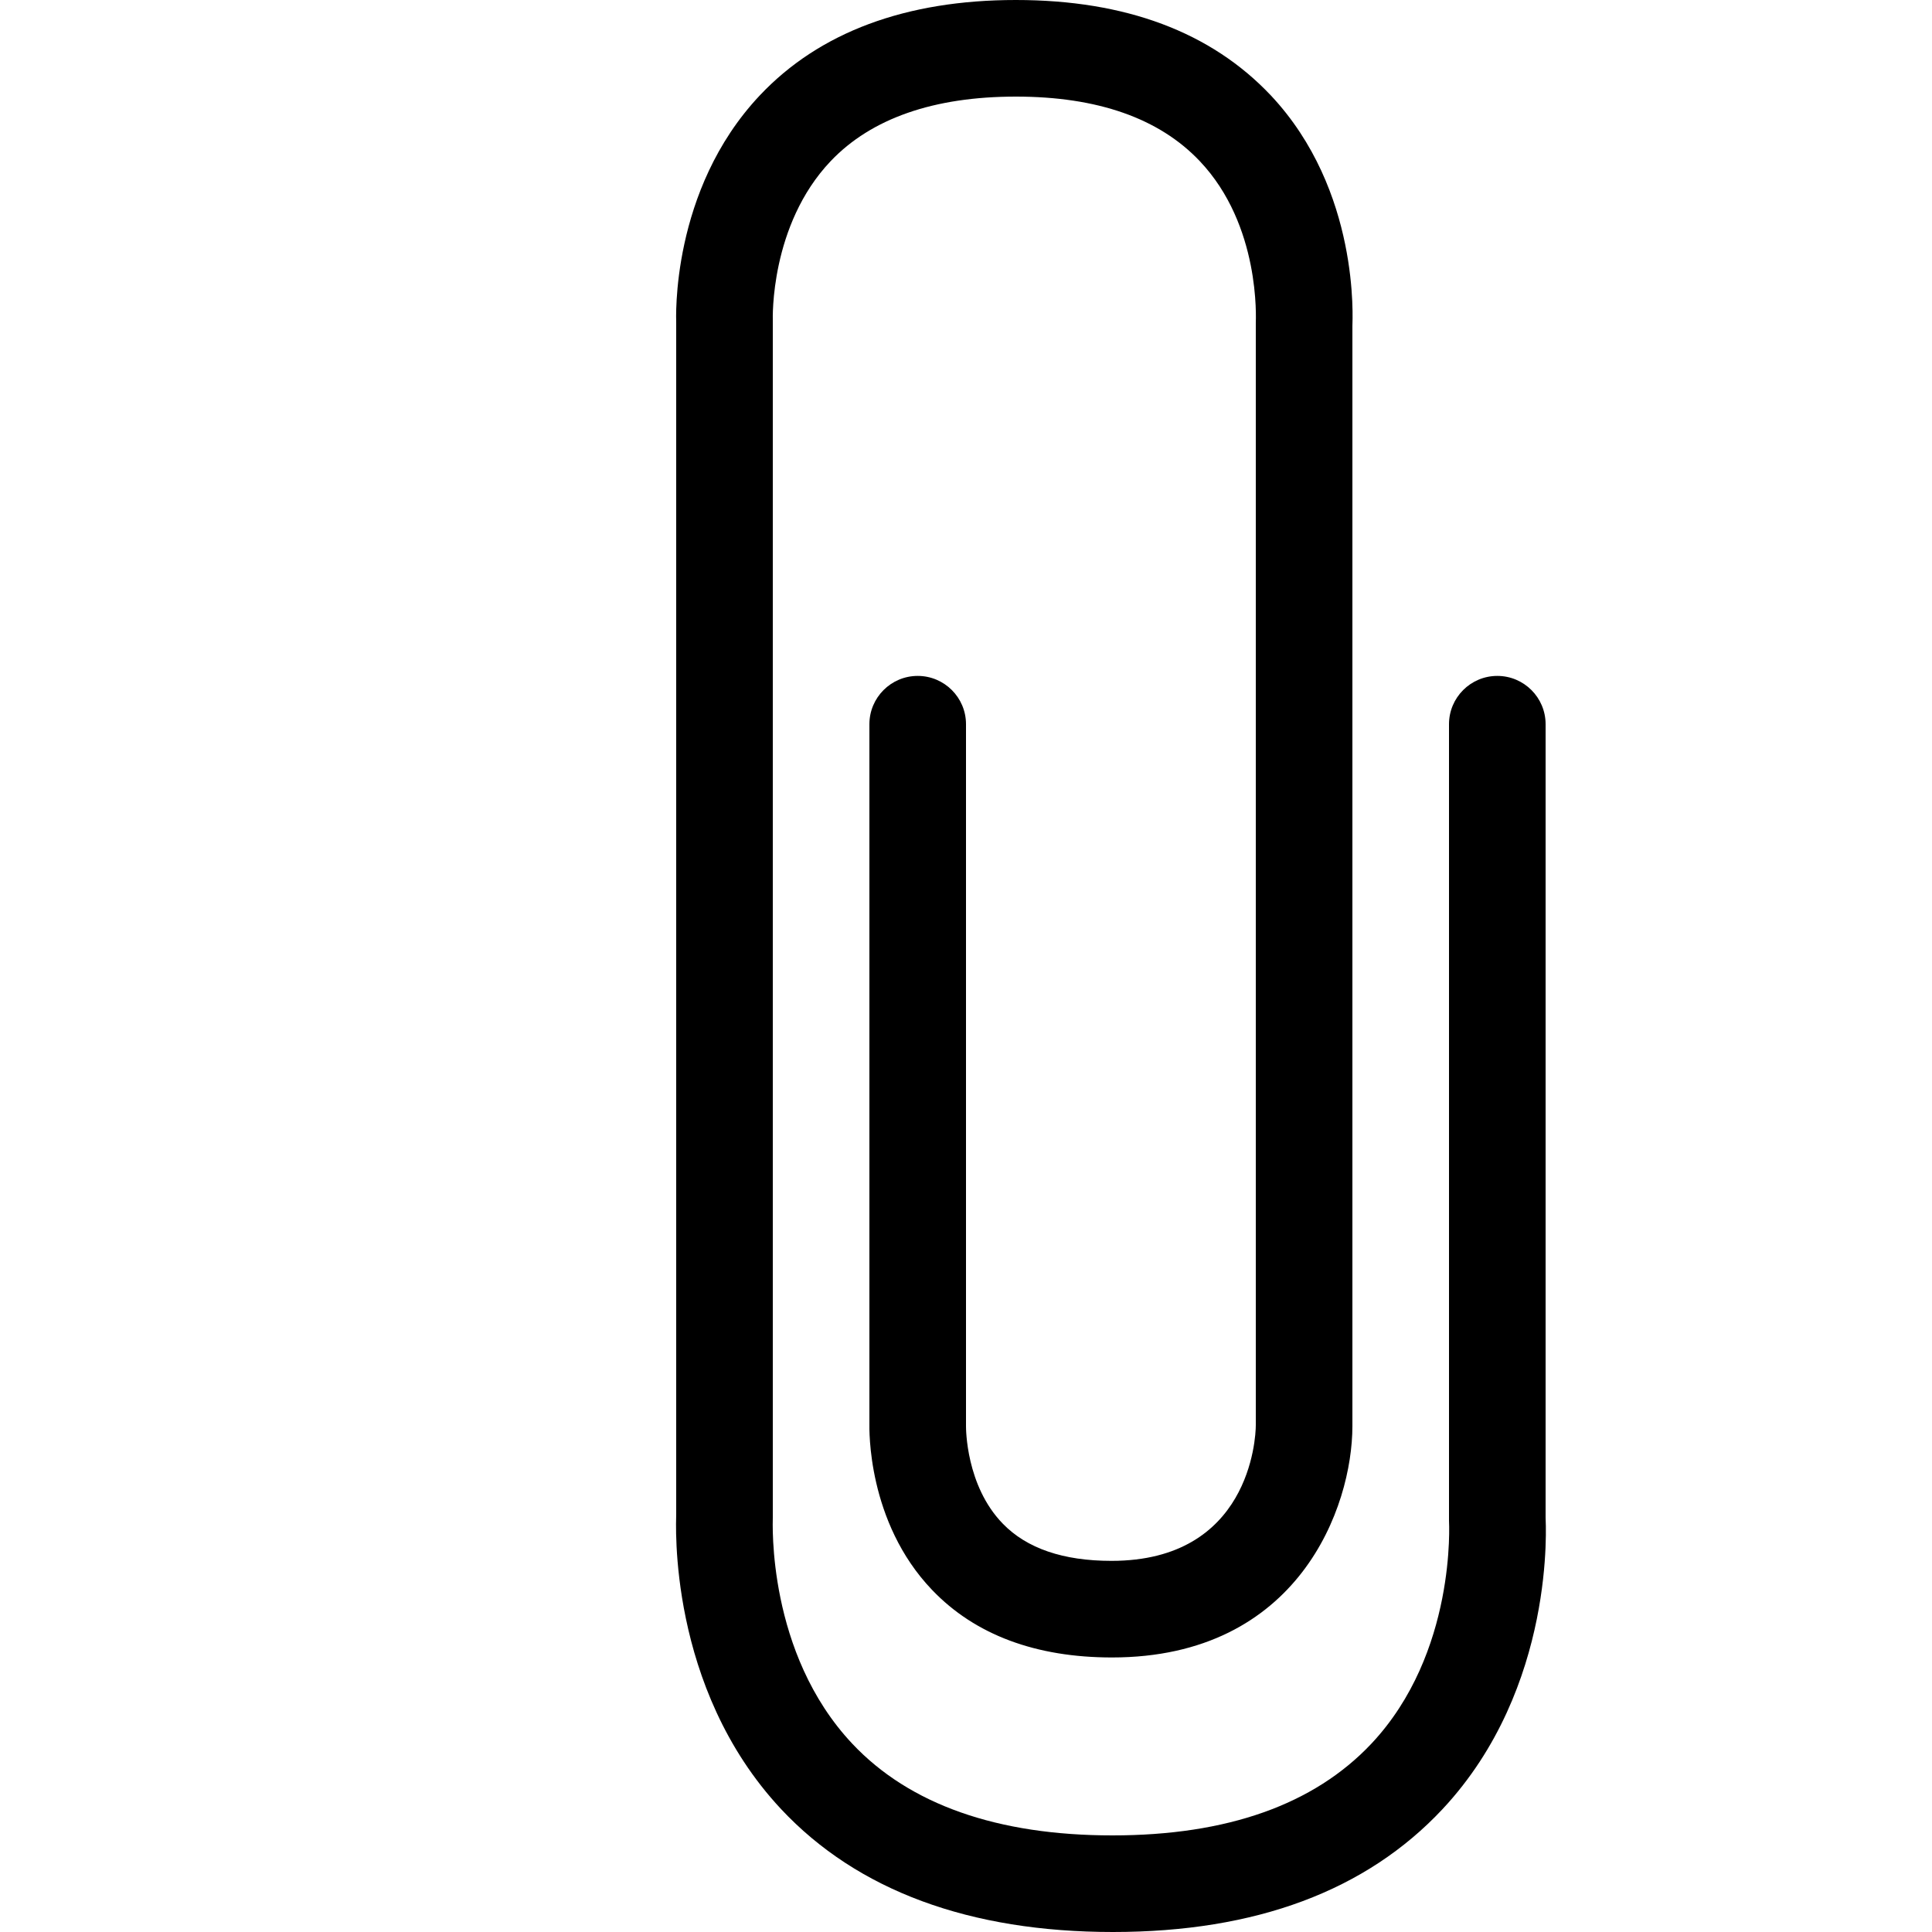 <?xml version="1.0" encoding="utf-8"?>
<!DOCTYPE svg PUBLIC "-//W3C//DTD SVG 1.1//EN" "http://www.w3.org/Graphics/SVG/1.1/DTD/svg11.dtd">
<svg version="1.1" id="icon-asset" xmlns="http://www.w3.org/2000/svg" xmlns:xlink="http://www.w3.org/1999/xlink" x="0px" y="0px"
	 width="20px" height="20px" viewBox="0 0 20 20" enable-background="new 0 0 20 20" xml:space="preserve">
<g>
	<path d="M11.521,20c-1.481,0-2.645-0.428-3.435-1.272C6.906,17.466,7,15.749,7,15.677V3.34c0-0.027-0.062-1.368,0.865-2.352
		C8.482,0.333,9.378,0,10.516,0c1.137,0,2.02,0.332,2.639,0.987C14.082,1.973,14,3.318,14,3.375v11.388
		c0,0.836-0.555,2.395-2.489,2.395c-0.787,0-1.417-0.234-1.861-0.698C8.973,15.754,9,14.783,9,14.742V7.497
		c0-0.276,0.224-0.5,0.5-0.5s0.5,0.224,0.5,0.5v7.266c0,0.022-0.002,0.617,0.381,1.01c0.248,0.256,0.625,0.385,1.125,0.385
		c1.426,0,1.494-1.262,1.494-1.405V3.345c0-0.037,0.052-1.012-0.581-1.678C11.999,1.224,11.361,1,10.516,1
		C9.668,1,9.021,1.225,8.6,1.667C7.968,2.331,8,3.303,8,3.312V15.71c0,0.045-0.062,1.401,0.823,2.341
		C9.416,18.681,10.326,19,11.516,19c1.188,0,2.086-0.319,2.68-0.949C15.08,17.111,15,15.755,15,15.741V7.497
		c0-0.276,0.224-0.5,0.5-0.5s0.5,0.224,0.5,0.5v8.213c0,0.039,0.113,1.756-1.067,3.018C14.143,19.572,13.001,20,11.521,20z"/>
</g>
</svg>
